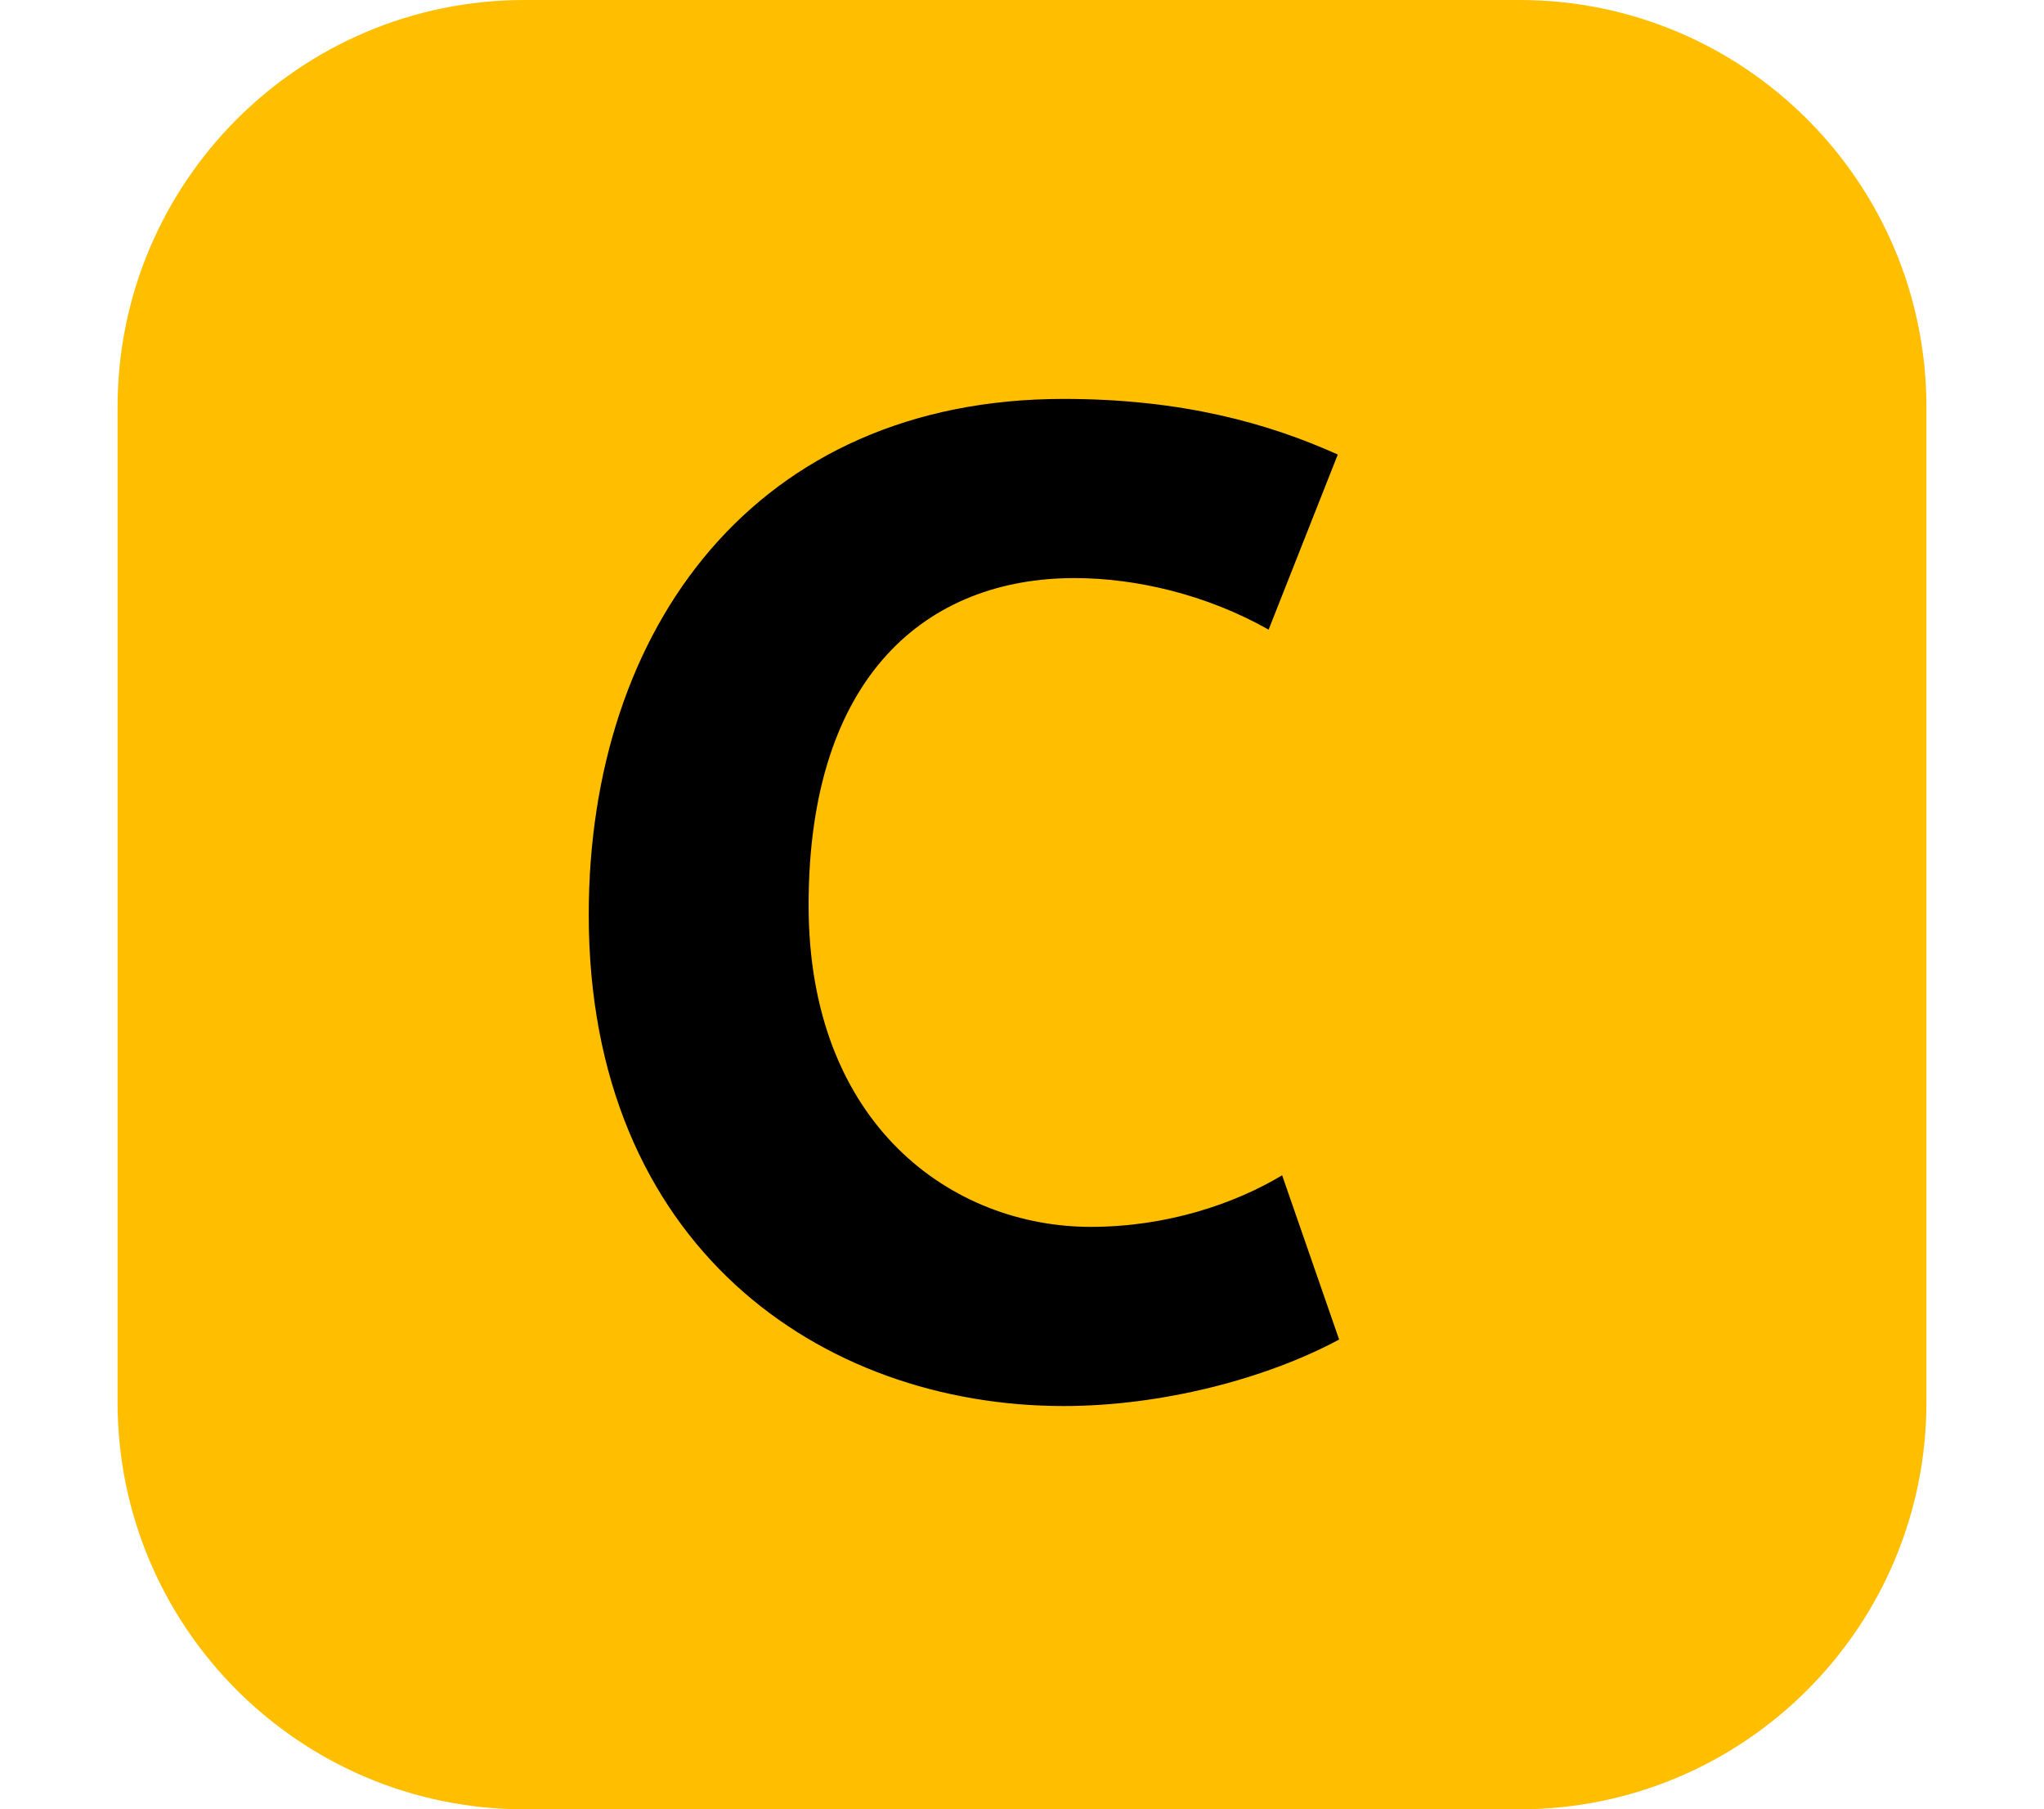 <svg xmlns="http://www.w3.org/2000/svg" xmlns:xlink="http://www.w3.org/1999/xlink" x="0px" y="0px" role="img" viewBox="0 0 92 92" overflow="visible" xml:space="preserve" style="height:1em;width:1.13em;vertical-align:-0.125em;margin-left:auto;margin-right:auto;font-size:inherit;overflow:visible;position:relative;"><path id="XMLID_5_" fill="#FFBE00" d="M71.3,92H20.7C9.268,92,0,82.732,0,71.3V20.7 C0,9.268,9.268,0,20.7,0h50.6C82.732,0,92,9.268,92,20.7v50.6 C92,82.732,82.732,92,71.3,92z"/><path id="XMLID_2_" d="M48.121,71.494c-12.355,0-24.157-8.144-24.157-24.984 c0-14.562,8.488-26.226,24.157-26.226c6.005,0,10.422,1.242,13.94,2.829 l-3.518,8.903c-3.175-1.795-6.765-2.622-9.872-2.622 c-7.454,0-13.525,4.9-13.525,16.633c0,11.181,7.316,16.357,14.355,16.357 c3.864,0,7.316-1.174,9.73-2.623l2.899,8.352 C58.405,70.114,53.089,71.494,48.121,71.494z"/></svg>